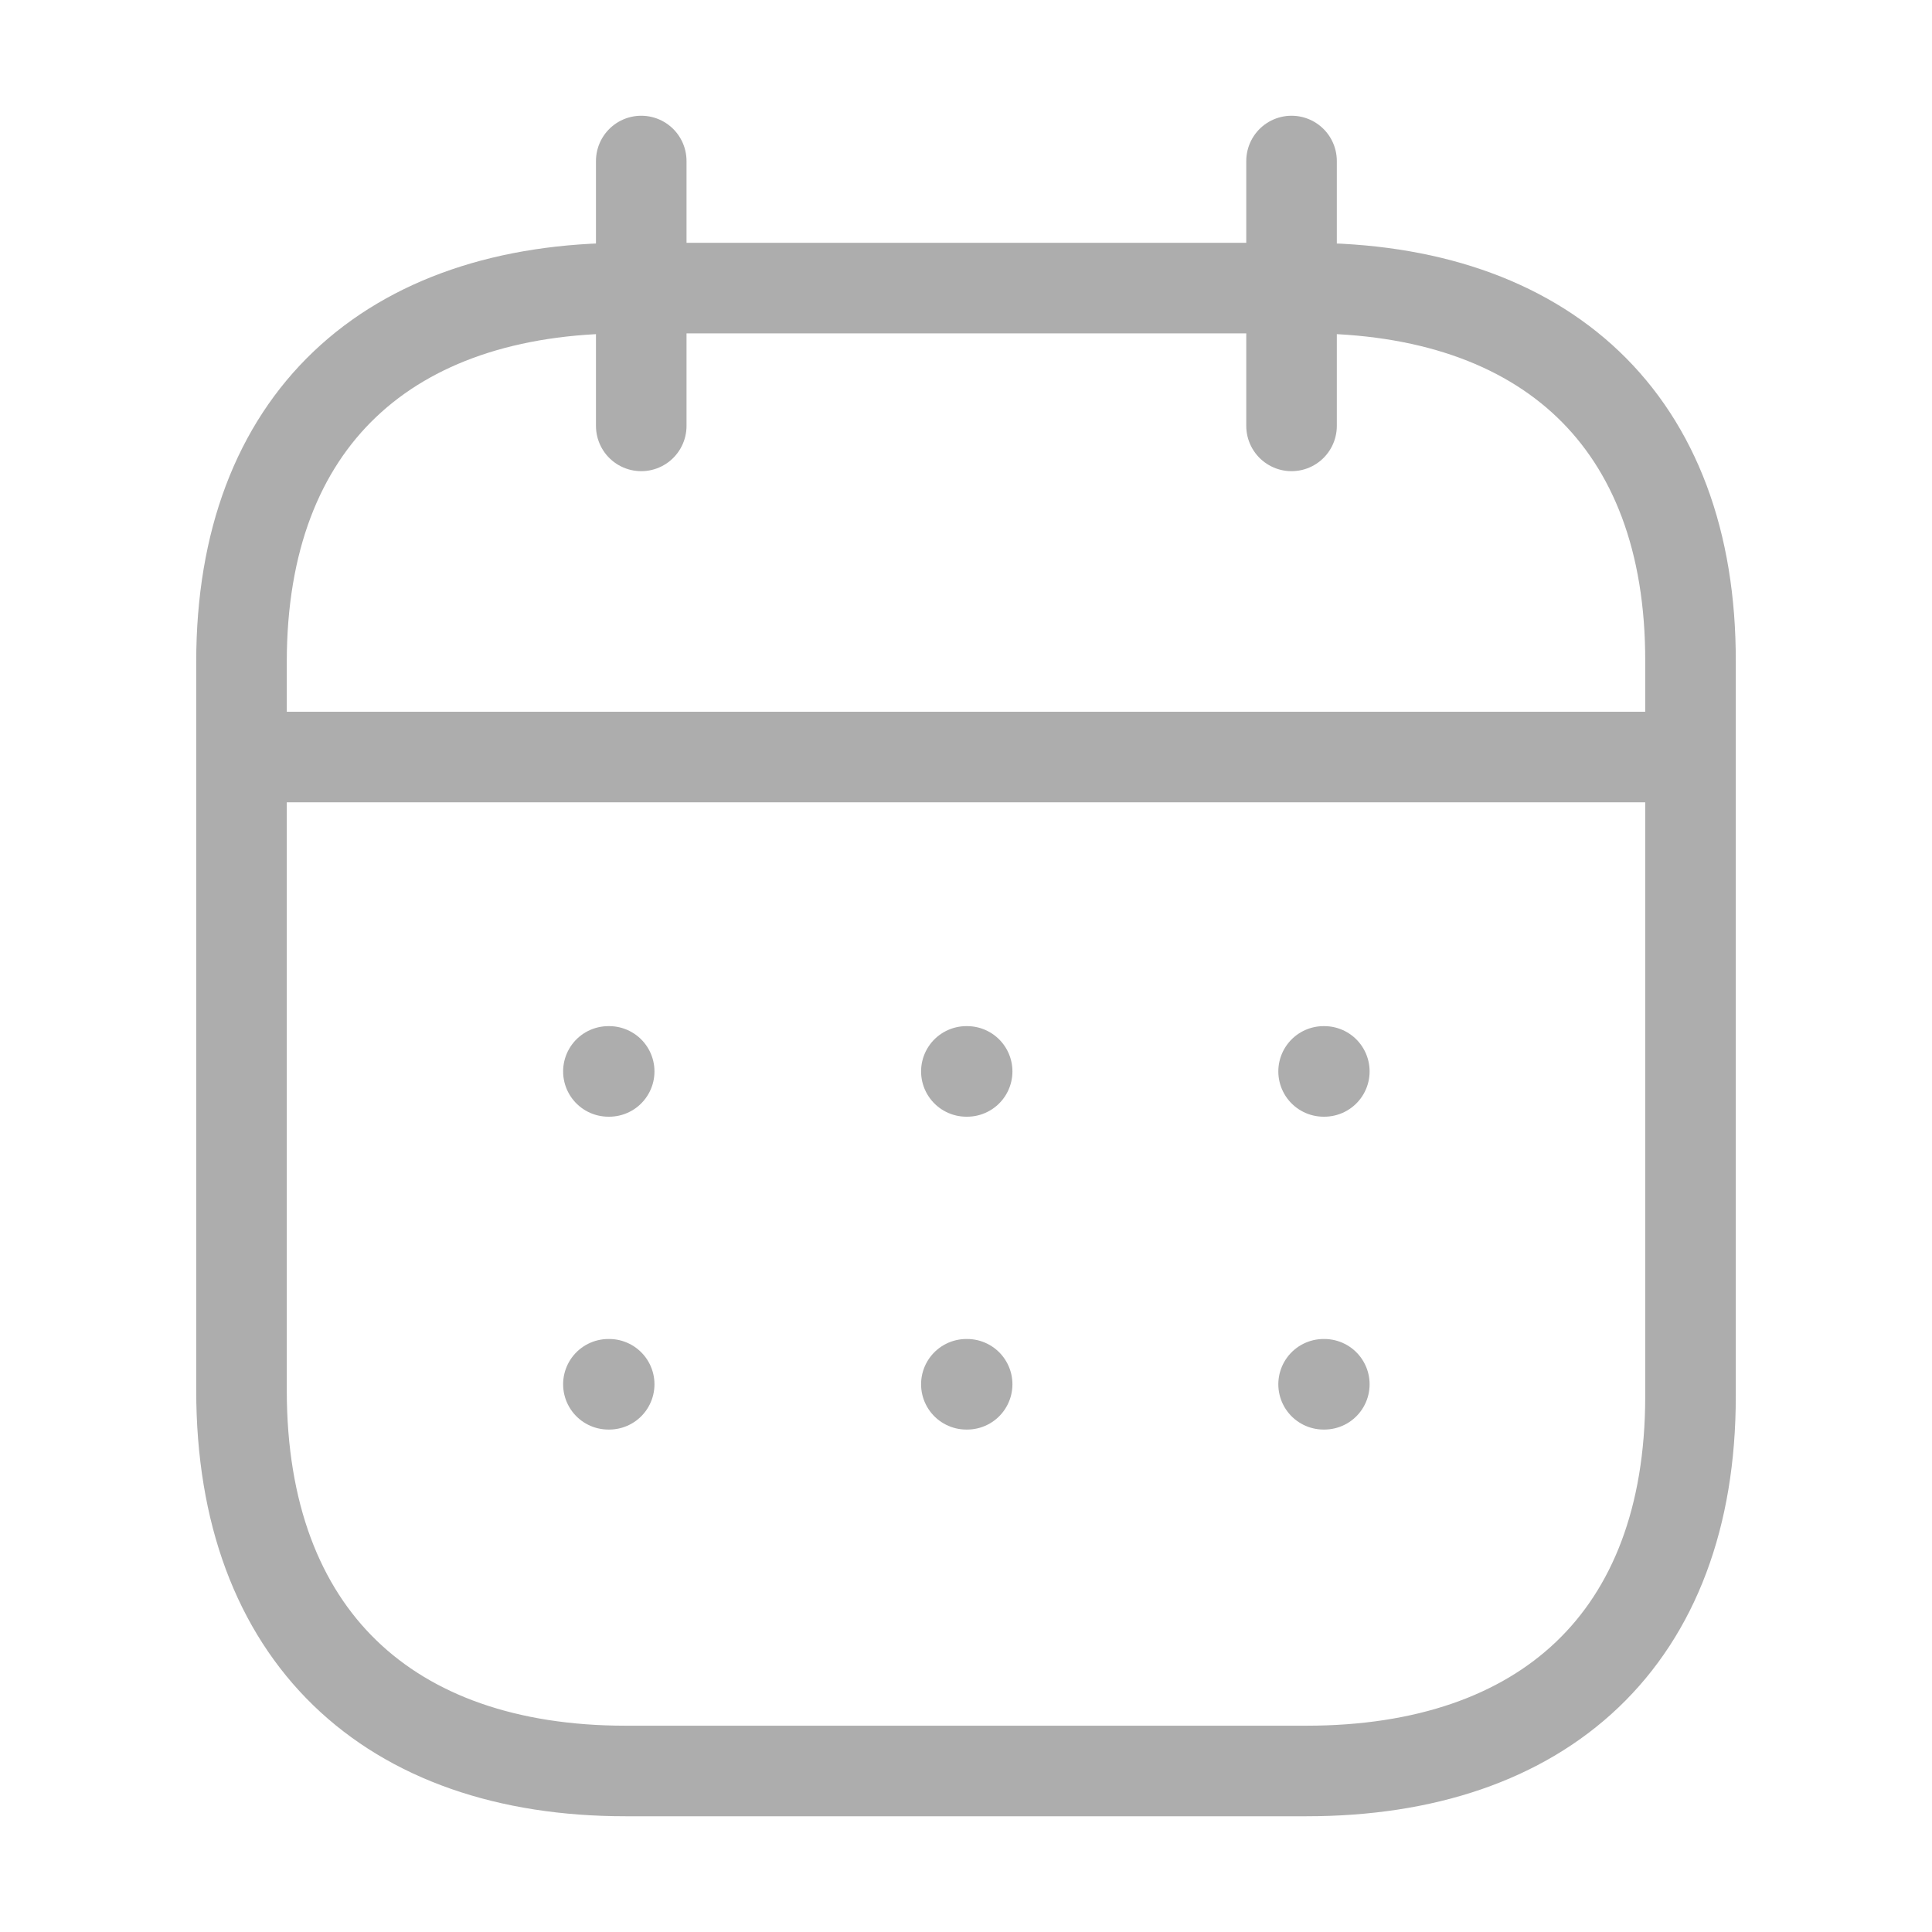 <svg width="32" height="32" viewBox="0 0 32 32" fill="none" xmlns="http://www.w3.org/2000/svg">
<path d="M4.124 12.539H27.889" stroke="#ADADAD" stroke-width="1.5" stroke-linecap="round" stroke-linejoin="round"/>
<path d="M21.923 17.746H21.935" stroke="#ADADAD" stroke-width="1.5" stroke-linecap="round" stroke-linejoin="round"/>
<path d="M16.006 17.746H16.019" stroke="#ADADAD" stroke-width="1.5" stroke-linecap="round" stroke-linejoin="round"/>
<path d="M10.077 17.746H10.09" stroke="#ADADAD" stroke-width="1.5" stroke-linecap="round" stroke-linejoin="round"/>
<path d="M21.923 22.928H21.935" stroke="#ADADAD" stroke-width="1.5" stroke-linecap="round" stroke-linejoin="round"/>
<path d="M16.006 22.928H16.019" stroke="#ADADAD" stroke-width="1.5" stroke-linecap="round" stroke-linejoin="round"/>
<path d="M10.077 22.928H10.09" stroke="#ADADAD" stroke-width="1.5" stroke-linecap="round" stroke-linejoin="round"/>
<path d="M21.392 2.667V7.054" stroke="#ADADAD" stroke-width="1.5" stroke-linecap="round" stroke-linejoin="round"/>
<path d="M10.621 2.667V7.054" stroke="#ADADAD" stroke-width="1.5" stroke-linecap="round" stroke-linejoin="round"/>
<path fill-rule="evenodd" clip-rule="evenodd" d="M21.651 4.772H10.361C6.446 4.772 4 6.954 4 10.963V23.029C4 27.102 6.446 29.333 10.361 29.333H21.639C25.567 29.333 28 27.14 28 23.13V10.963C28.012 6.954 25.579 4.772 21.651 4.772Z" stroke="#ADADAD" stroke-width="1.5" stroke-linecap="round" stroke-linejoin="round"/>
</svg>
